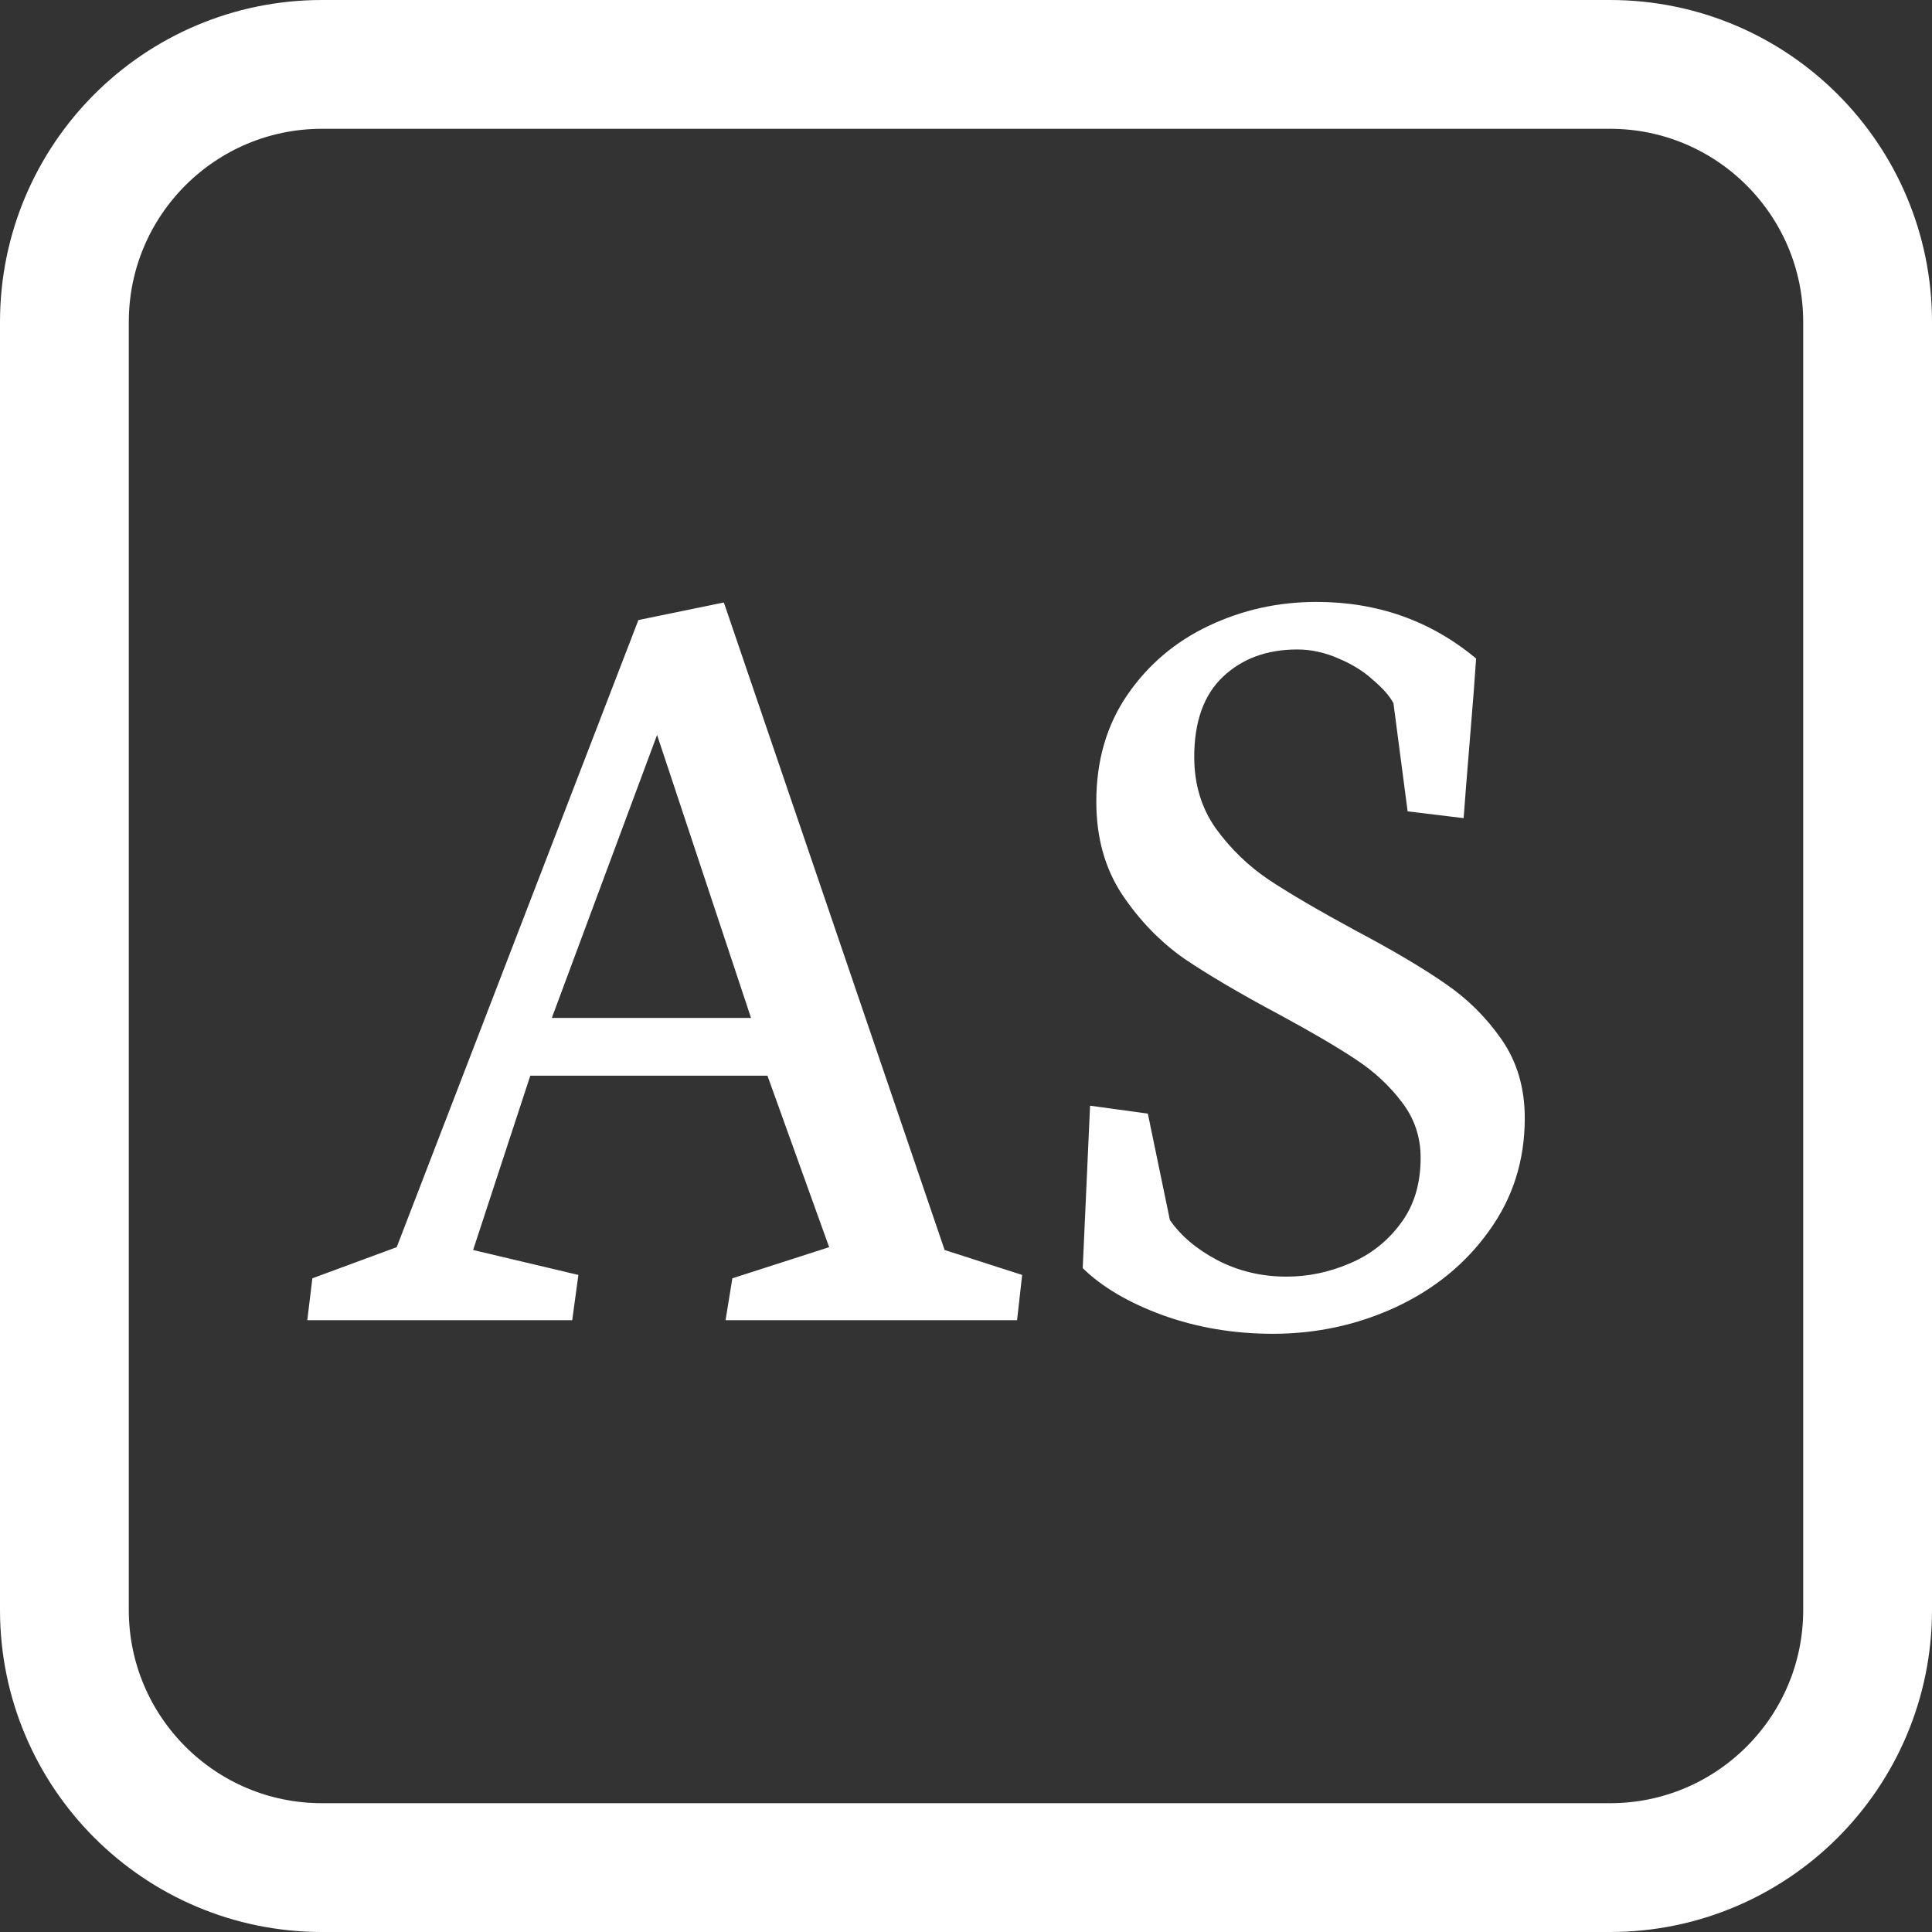 <svg width="60" height="60" viewBox="0 0 60 60" fill="none" xmlns="http://www.w3.org/2000/svg">
<rect x="0" y="0" width="60" height="60" fill="#333333" stroke="none"/>
<path d="M10 2H50C54.418 2 58 5.582 58 10V50C58 54.418 54.418 58 50 58H10C5.582 58 2 54.418 2 50V10C2 5.582 5.582 2 10 2Z" stroke="white" stroke-width="4"/>
<path d="M17.77 41L17.963 39.594L14.693 38.82L16.469 33.406H23.834L25.75 38.732L22.744 39.699L22.533 41H31.586L31.744 39.594L29.336 38.82L22.48 18.711L19.826 19.256L12.32 38.732L9.701 39.699L9.543 41H17.77ZM20.406 22.824L23.324 31.613H17.137L20.406 22.824ZM39.531 41.422C40.879 41.422 42.15 41.147 43.346 40.596C44.553 40.033 45.52 39.242 46.246 38.223C46.984 37.203 47.353 36.037 47.353 34.725C47.353 33.787 47.113 32.973 46.633 32.281C46.152 31.59 45.566 31.01 44.875 30.541C44.184 30.061 43.252 29.51 42.08 28.889C40.955 28.279 40.065 27.758 39.408 27.324C38.764 26.891 38.213 26.357 37.756 25.725C37.31 25.092 37.088 24.354 37.088 23.51C37.088 22.408 37.387 21.576 37.984 21.014C38.582 20.451 39.35 20.17 40.287 20.17C40.721 20.17 41.148 20.264 41.57 20.451C41.992 20.627 42.35 20.85 42.643 21.119C42.947 21.377 43.158 21.617 43.275 21.84L43.715 25.197L45.455 25.408C45.49 24.904 45.555 24.09 45.648 22.965C45.742 21.84 45.807 21.002 45.842 20.451C44.435 19.279 42.783 18.693 40.885 18.693C39.701 18.693 38.588 18.939 37.545 19.432C36.502 19.924 35.658 20.639 35.014 21.576C34.369 22.514 34.047 23.621 34.047 24.898C34.047 26 34.31 26.955 34.838 27.764C35.377 28.572 36.022 29.24 36.772 29.768C37.533 30.283 38.529 30.869 39.76 31.525C40.756 32.065 41.535 32.522 42.098 32.897C42.672 33.272 43.152 33.717 43.539 34.232C43.926 34.736 44.119 35.31 44.119 35.955C44.119 36.775 43.908 37.461 43.486 38.012C43.076 38.562 42.549 38.973 41.904 39.242C41.272 39.512 40.621 39.647 39.953 39.647C39.18 39.647 38.465 39.477 37.809 39.137C37.164 38.797 36.672 38.381 36.332 37.889L35.647 34.584L33.853 34.338L33.625 39.383C34.223 39.969 35.049 40.455 36.103 40.842C37.17 41.228 38.312 41.422 39.531 41.422Z" fill="white"/>
</svg>
